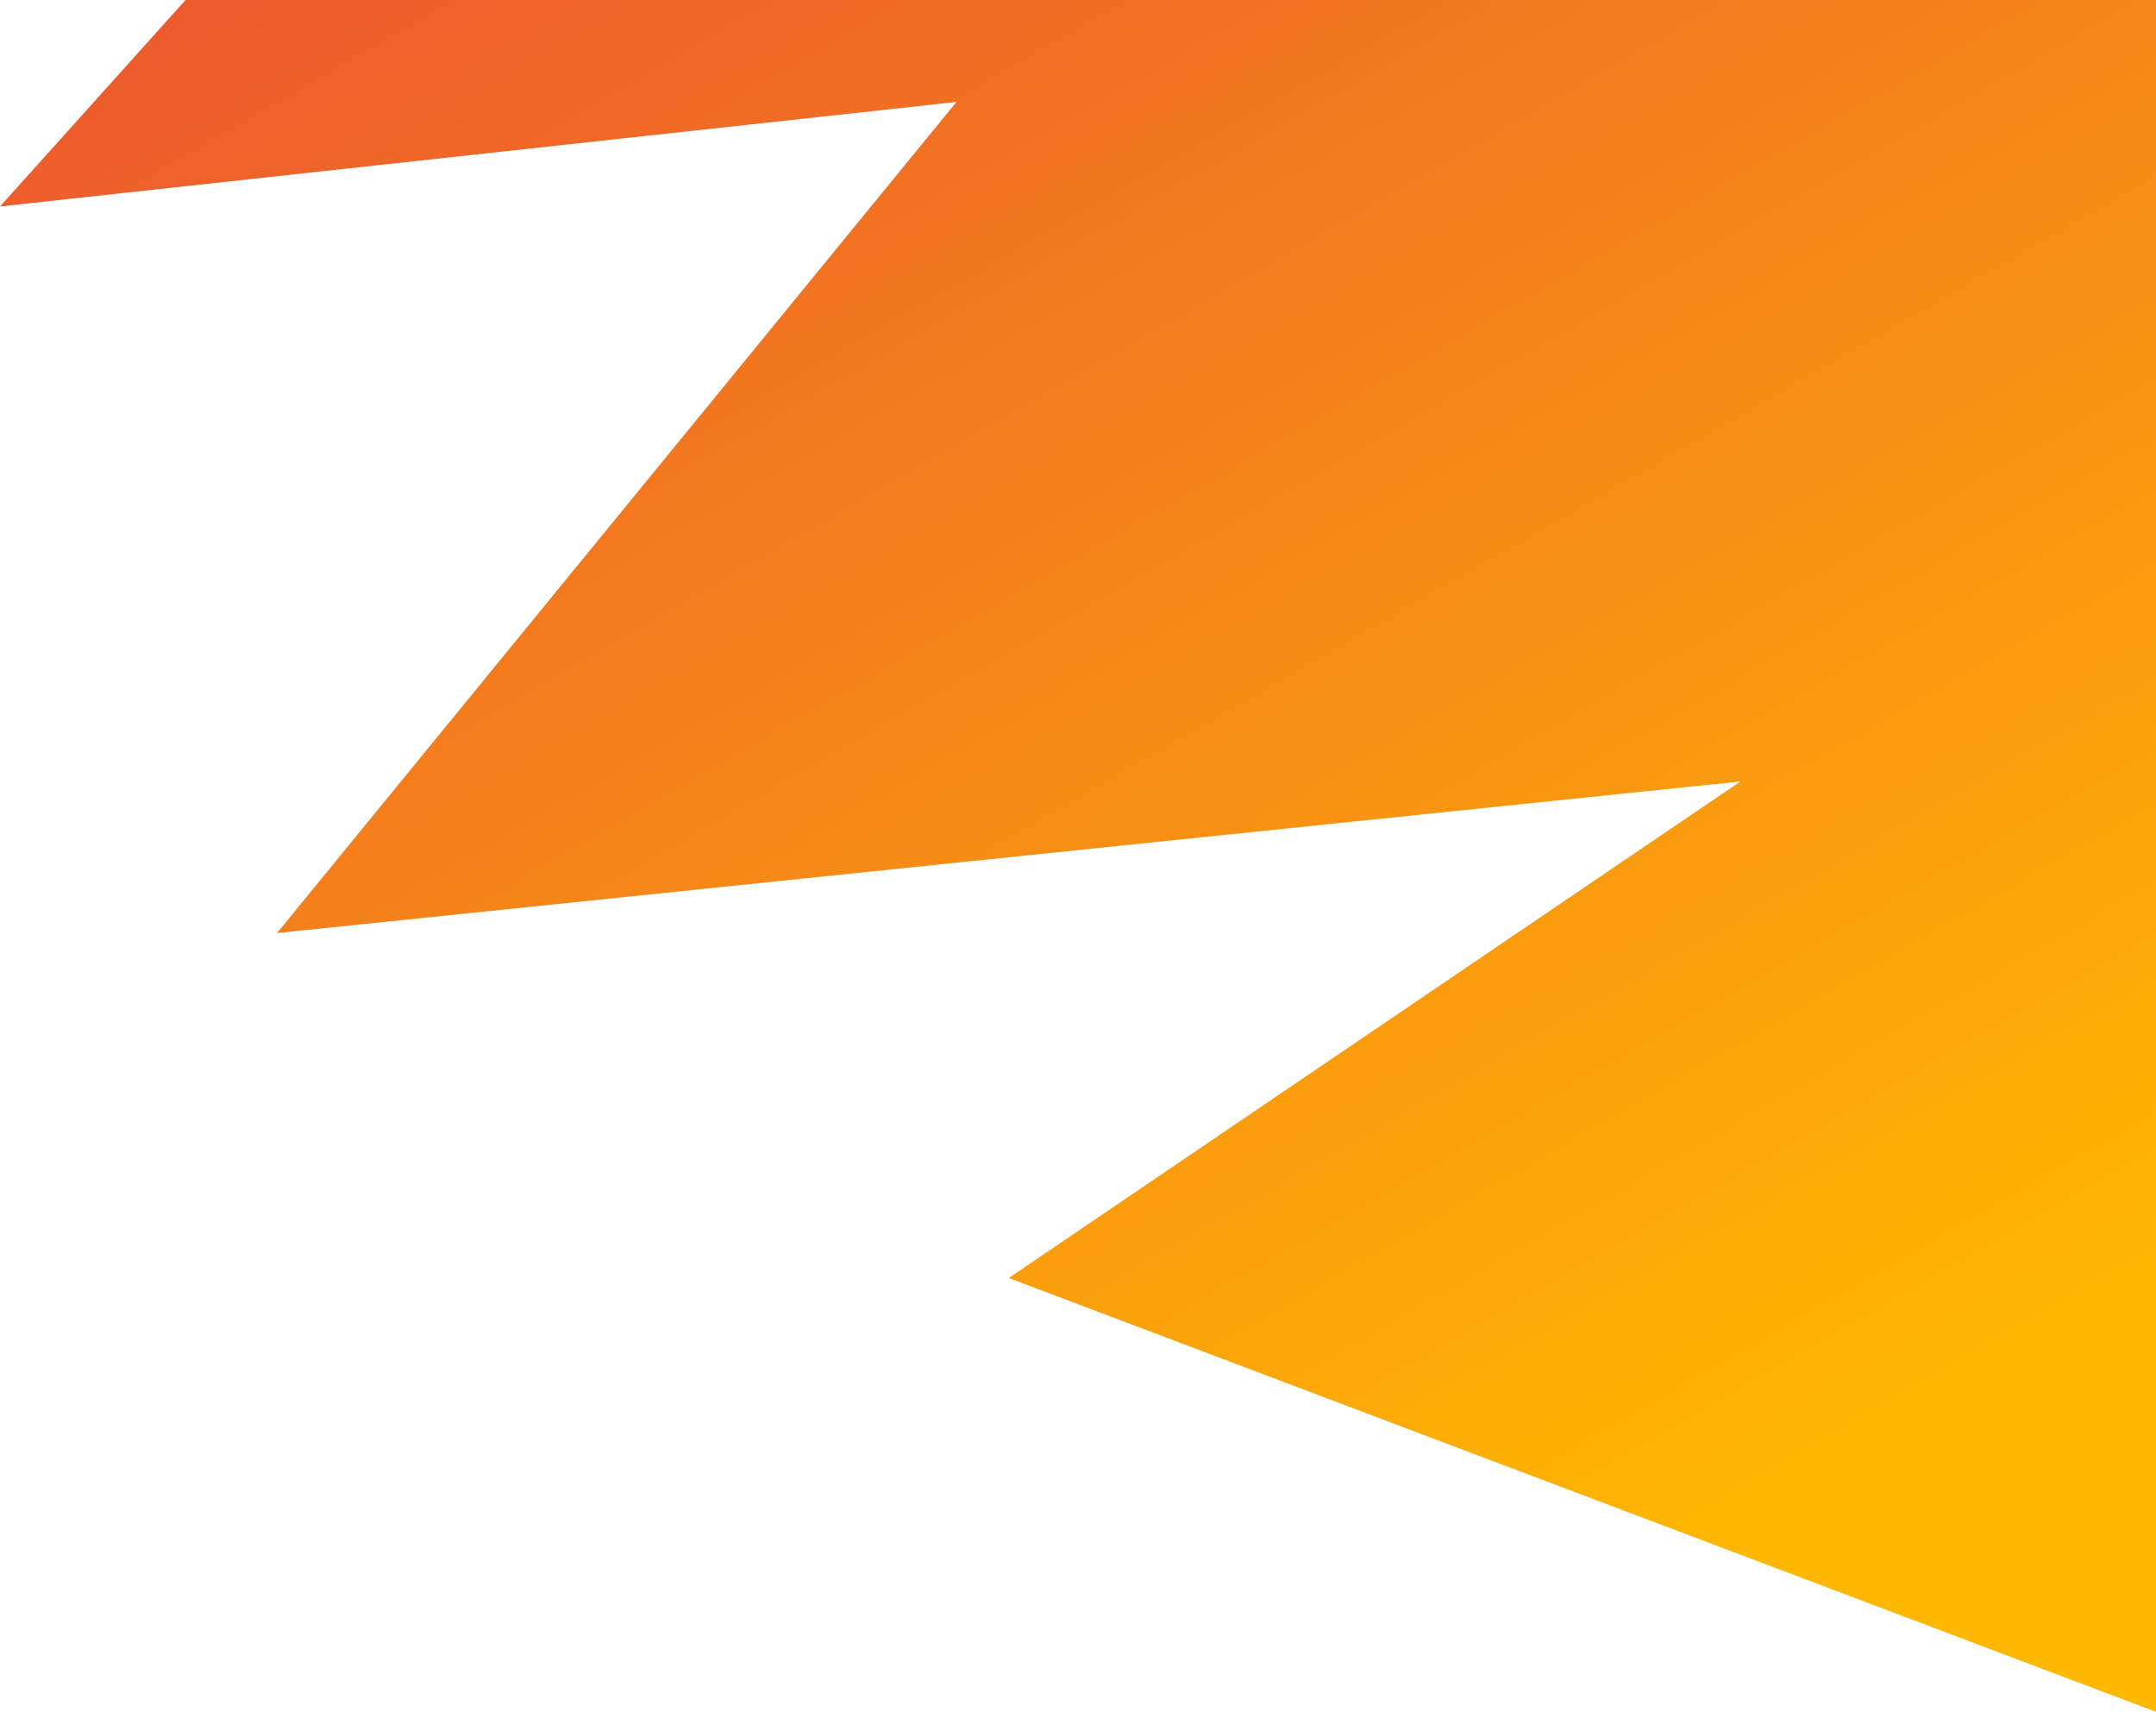 <svg width="825" height="655" viewBox="0 0 825 655" fill="none" xmlns="http://www.w3.org/2000/svg">
<path d="M386 489L825 655L824.999 0L70.999 -4.88168e-06L-0.001 79L366 39L105.999 357L666 299L386 489Z" fill="url(#paint0_linear_833_1430)"/>
<defs>
<linearGradient id="paint0_linear_833_1430" x1="-49.753" y1="-238.578" x2="489.942" y2="696.452" gradientUnits="userSpaceOnUse">
<stop stop-color="#E73C3C"/>
<stop offset="1" stop-color="#FFB800"/>
</linearGradient>
</defs>
</svg>

